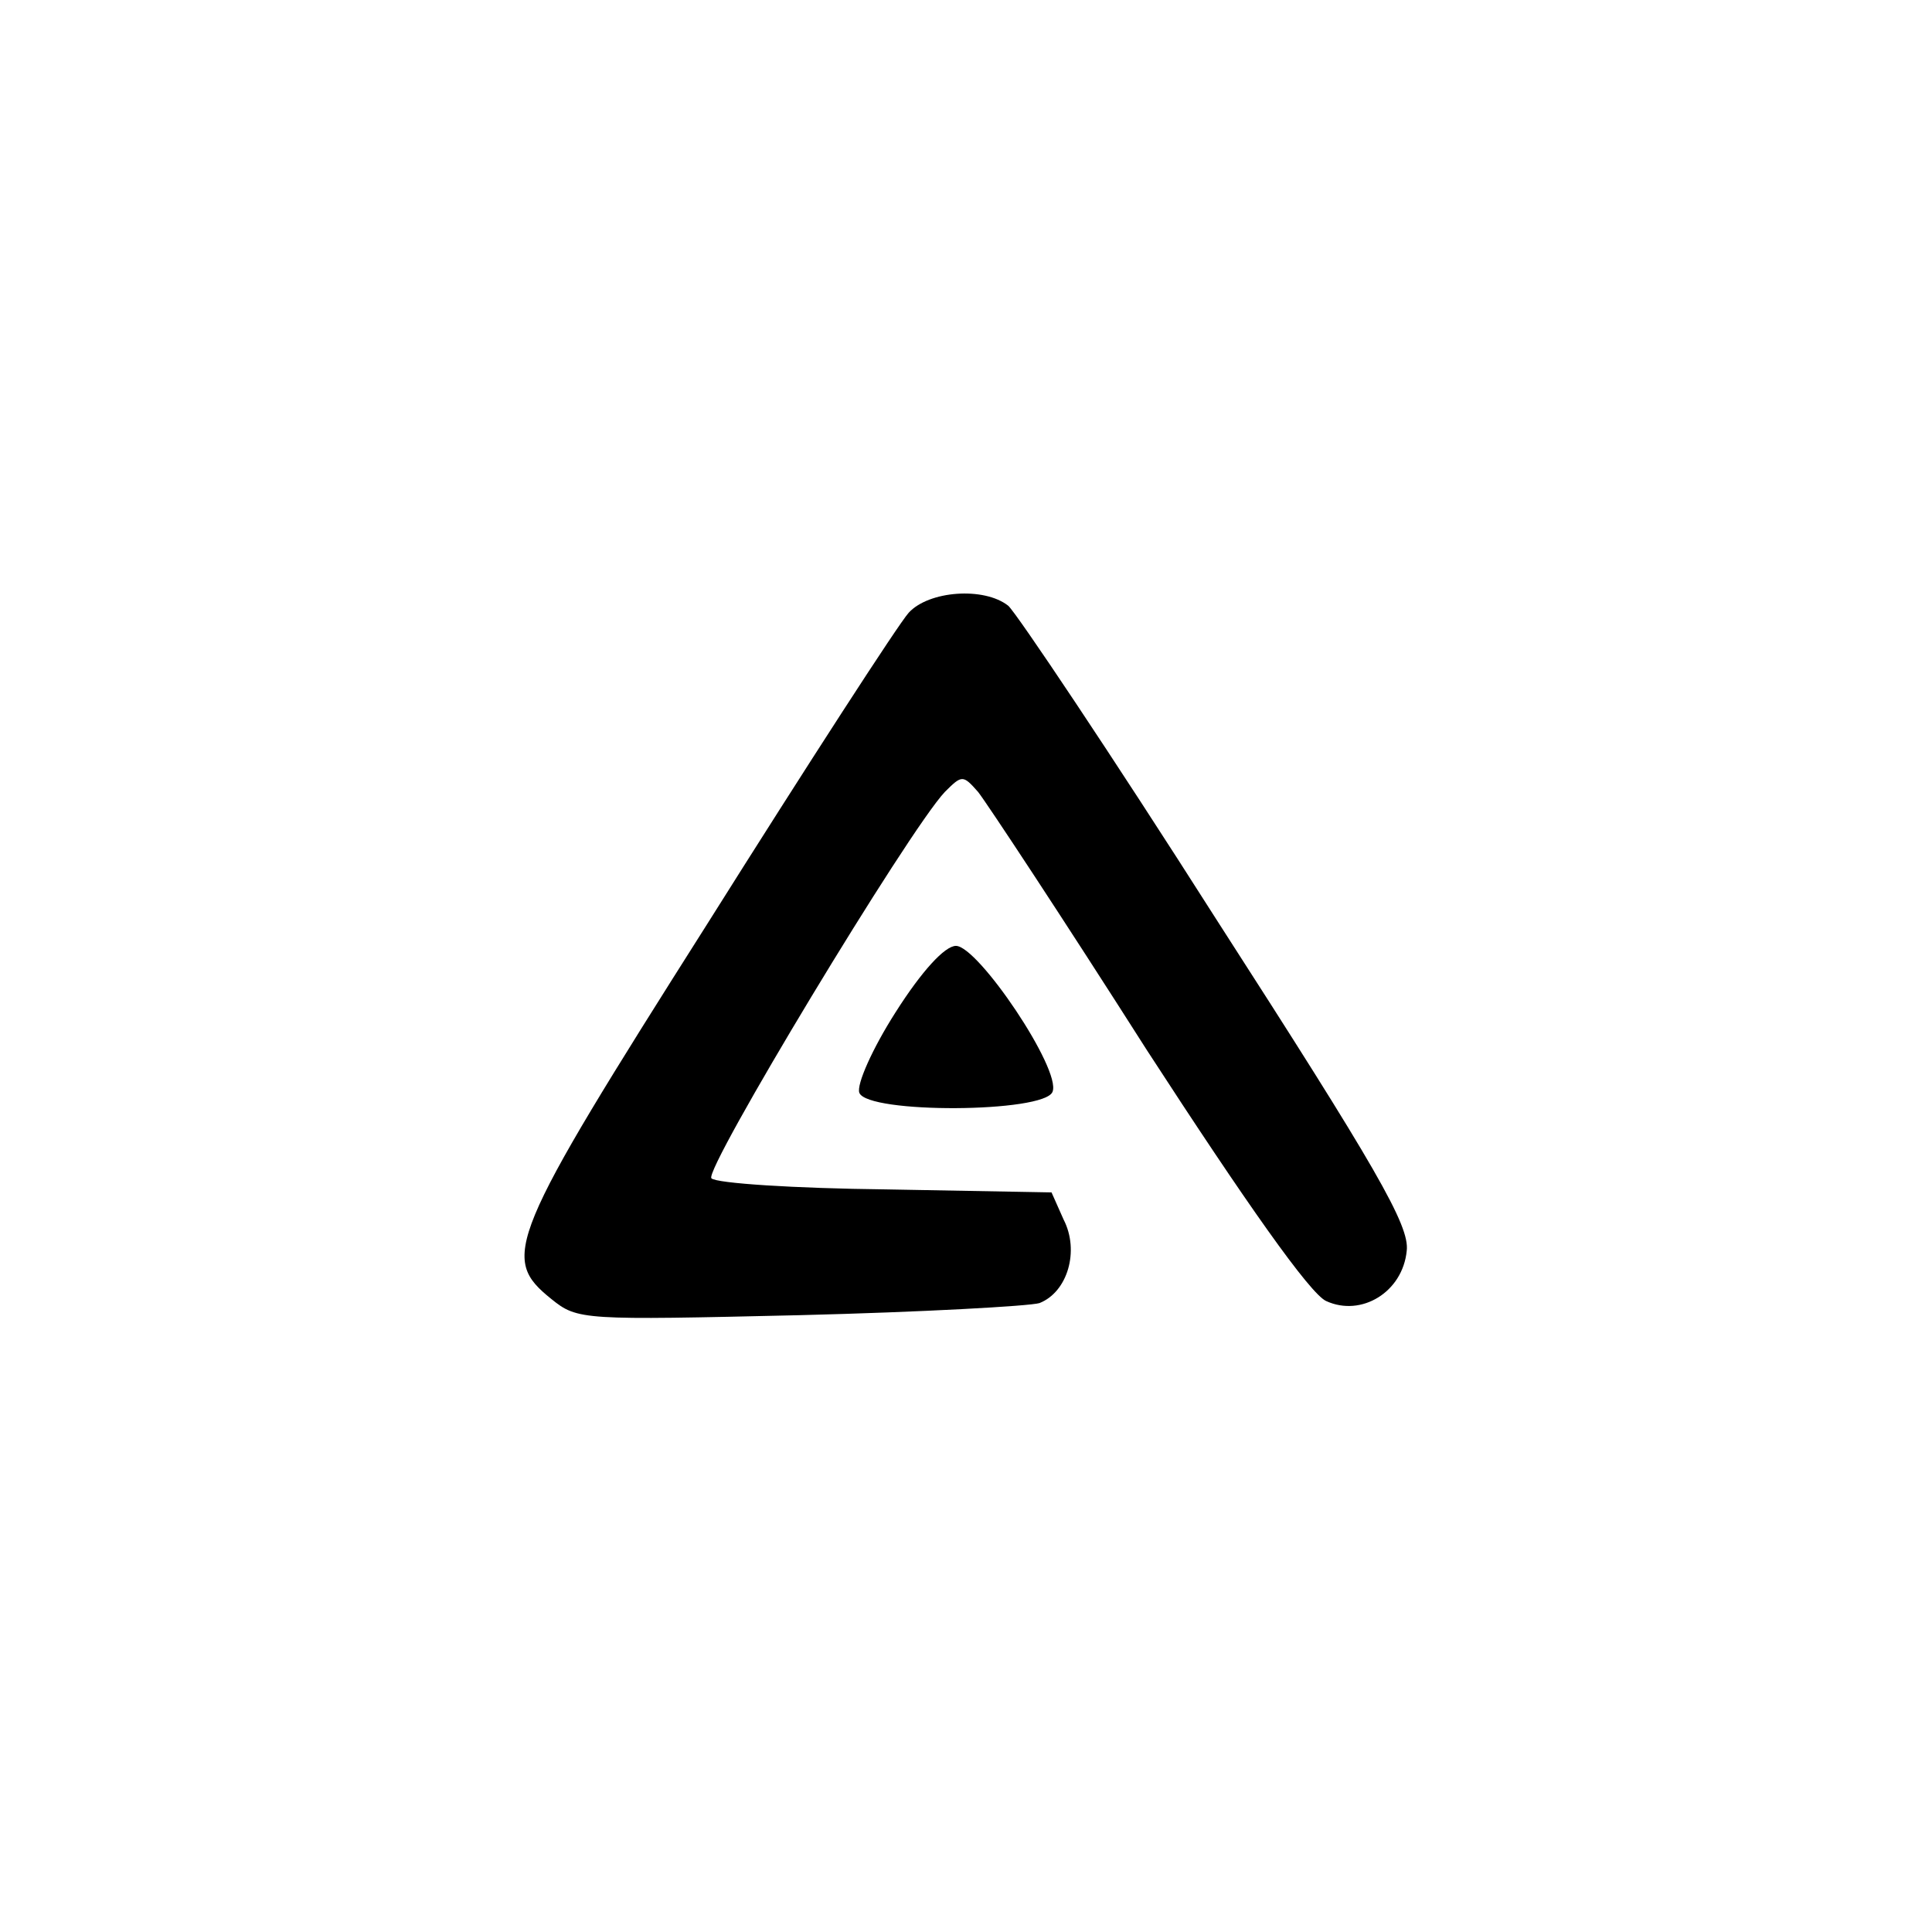 <?xml version="1.0" standalone="no"?>
<!DOCTYPE svg PUBLIC "-//W3C//DTD SVG 20010904//EN"
 "http://www.w3.org/TR/2001/REC-SVG-20010904/DTD/svg10.dtd">
<svg version="1.0" xmlns="http://www.w3.org/2000/svg"
 width="192pt" height="192pt" viewBox="0 0 192 192"
 preserveAspectRatio="xMidYMid meet">
<g transform="translate(0,192) scale(0.1,-0.1)"
fill="#000000" stroke="none">
811 c445 -92 729 -532 635 -987 -62 -301 -295 -546 -601 -630 -91 -26 -329
-26 -420 0 -291 80 -516 305 -596 596 -26 91 -26 329 0 420 120 433 542 692
982 601z"/>
<path d="M903 1311 c-10 -11 -100 -150 -200 -309 -199 -314 -206 -332 -155
-373 26 -21 31 -21 247 -16 121 3 228 9 238 12 28 11 40 52 24 83 l-12 27
-165 3 c-90 1 -168 6 -173 11 -8 8 196 346 232 384 17 17 18 17 33 0 8 -10 84
-125 168 -257 98 -151 162 -242 178 -249 35 -16 76 9 80 50 3 25 -30 82 -189
329 -105 165 -199 305 -207 312 -24 19 -79 15 -99 -7z"/>
<path d="M890 914 c-23 -36 -39 -72 -36 -80 8 -21 184 -20 192 1 9 22 -74 145
-96 145 -11 0 -34 -25 -60 -66z"/>
</g>
</svg>
